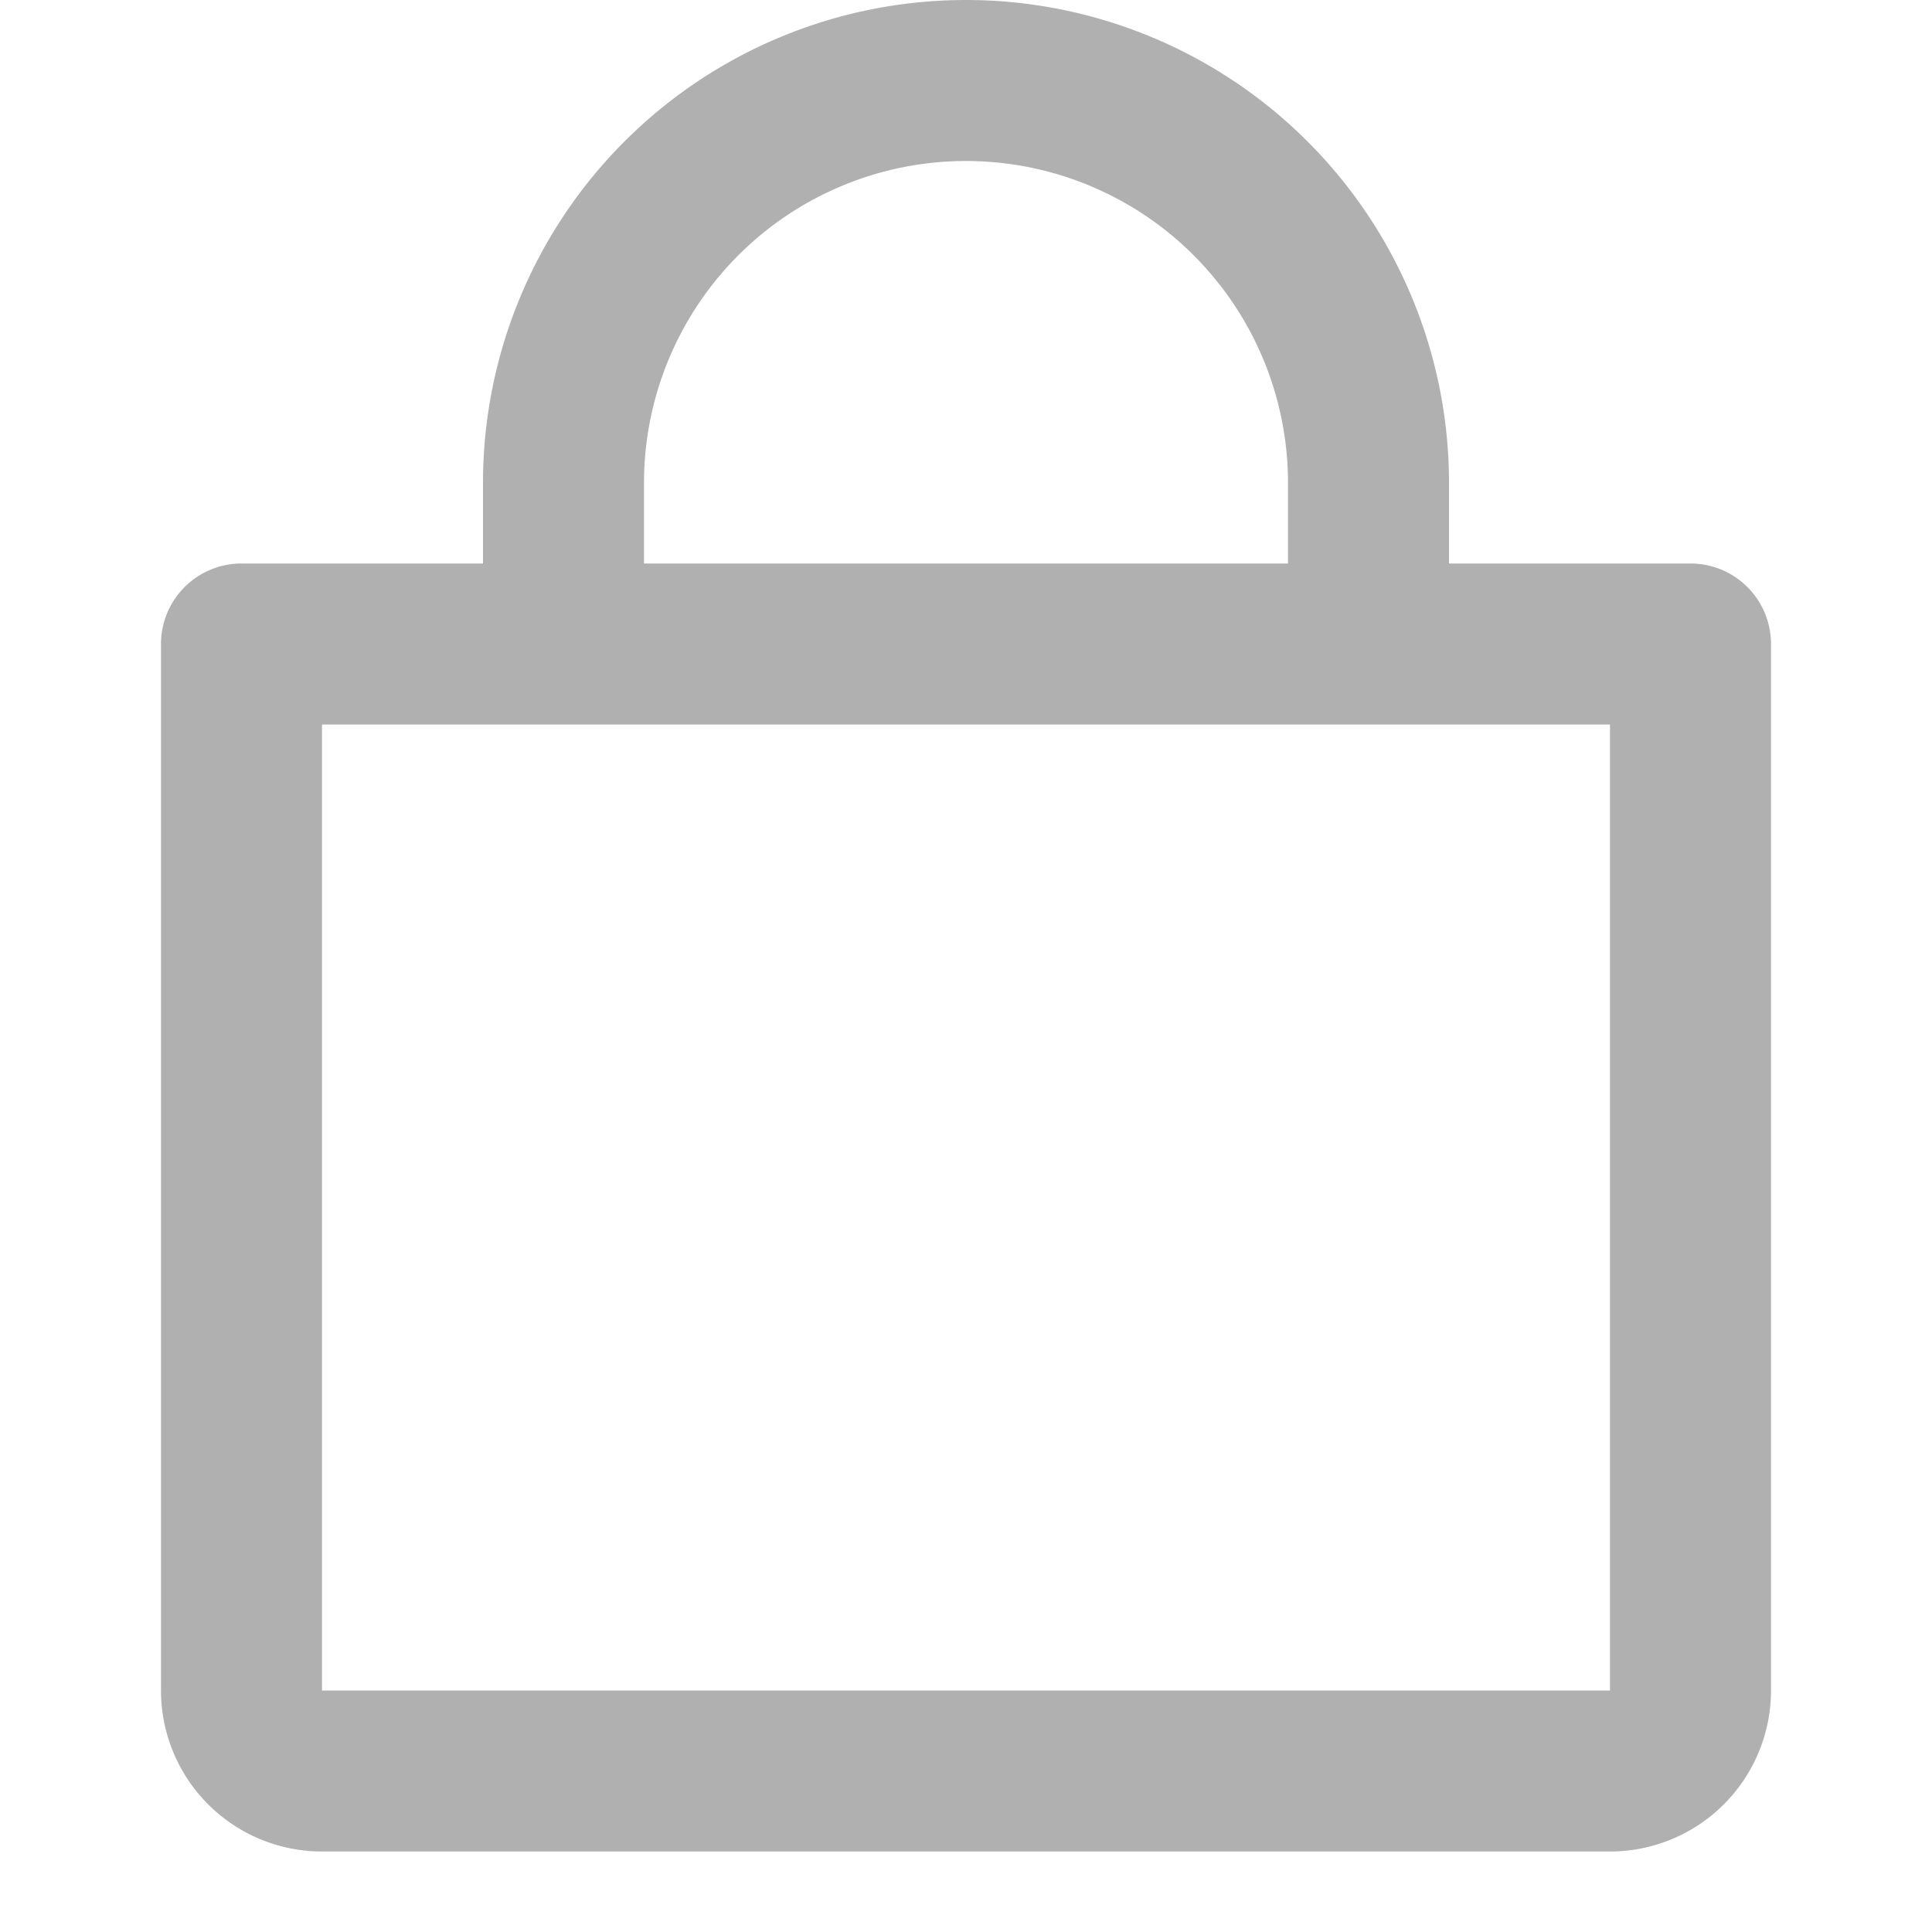 <svg xmlns="http://www.w3.org/2000/svg" width="24" height="24" fill="#B0B0B0" viewBox="0 0 24 24">
  <path d="M6 7V6a6 6 0 1112 0v1h3a1 1 0 011 1v13a2 2 0 01-2 2H4a2 2 0 01-2-2V8a1 1 0 011-1h3zm2 0h8V6a4 4 0 00-8 0v1zm-4 2v12h16V9H4z"></path>
</svg>
